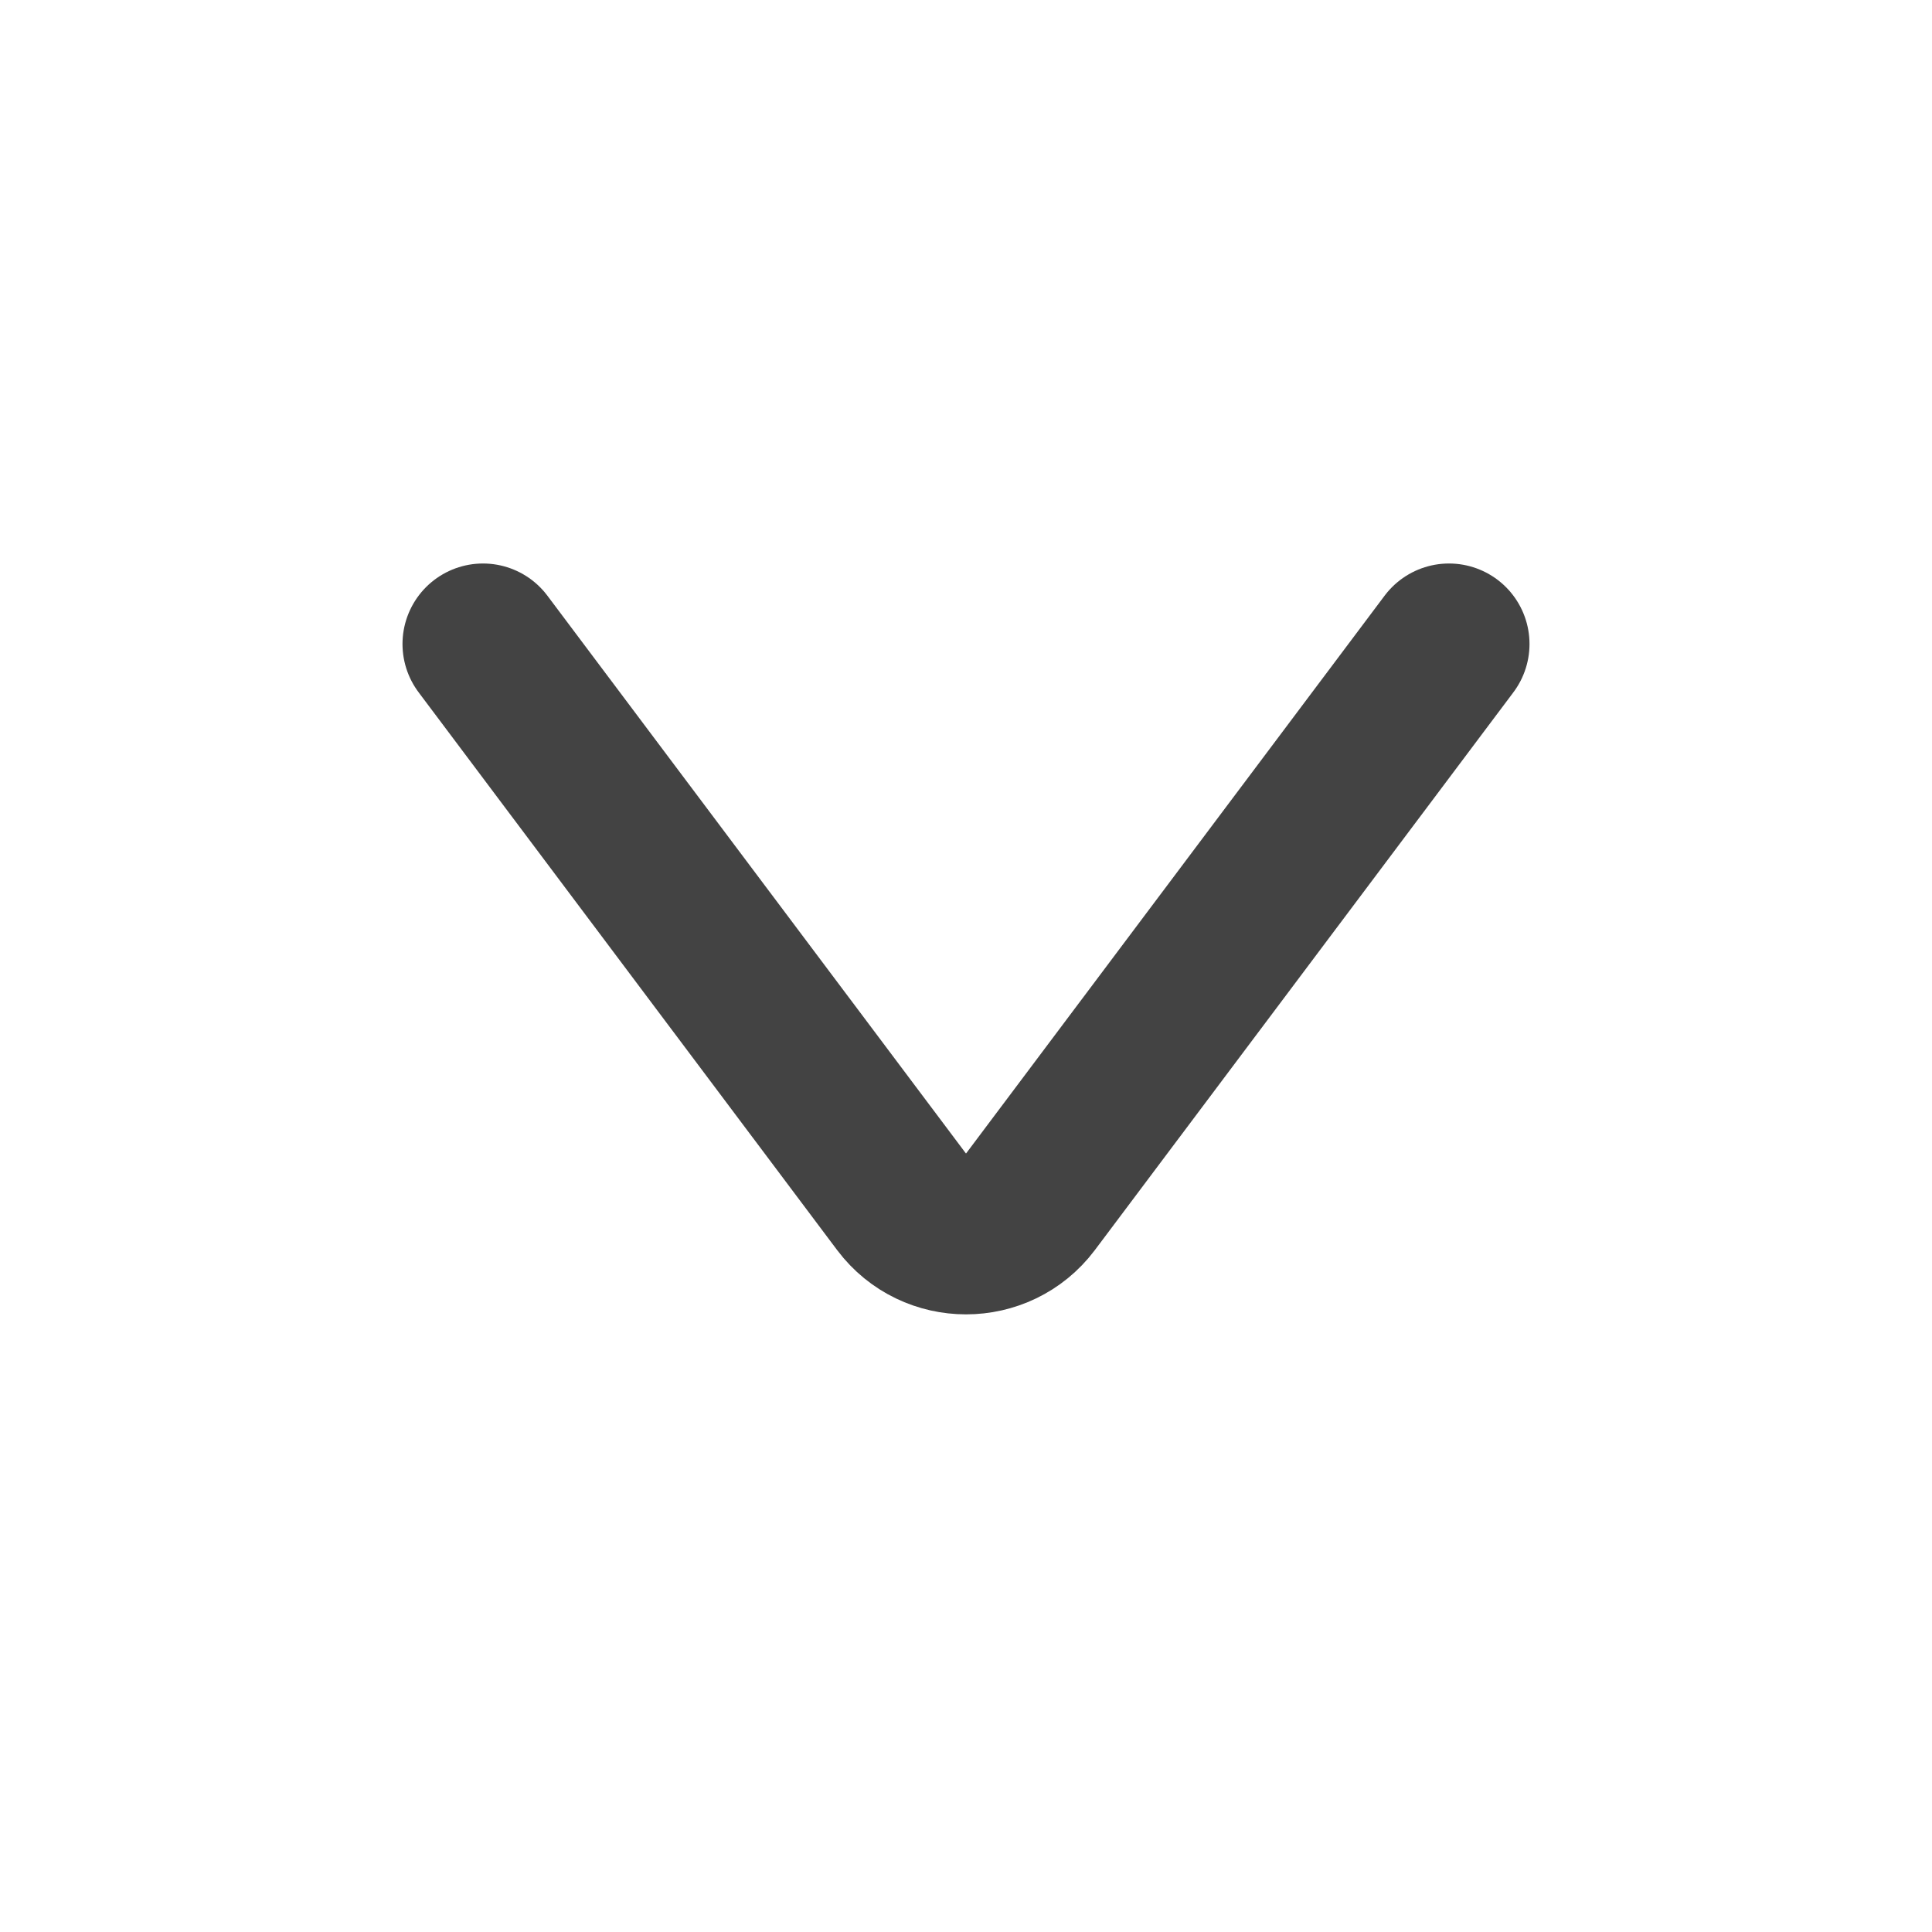 <svg width="24" height="24" viewBox="0 0 24 24" fill="none" xmlns="http://www.w3.org/2000/svg" xmlns:xlink="http://www.w3.org/1999/xlink">
	<desc>
			Created with Pixso.
	</desc>
	<defs/>
	<rect id="Down" width="24" height="24" fill="#FFFFFF" fill-opacity="0"/>
	<path id="Line 107" d="M6 8L11.2 14.93C11.6 15.46 12.4 15.46 12.8 14.93L18 8" stroke="#434343" stroke-opacity="1" stroke-width="2" stroke-linecap="round"/>
</svg>
